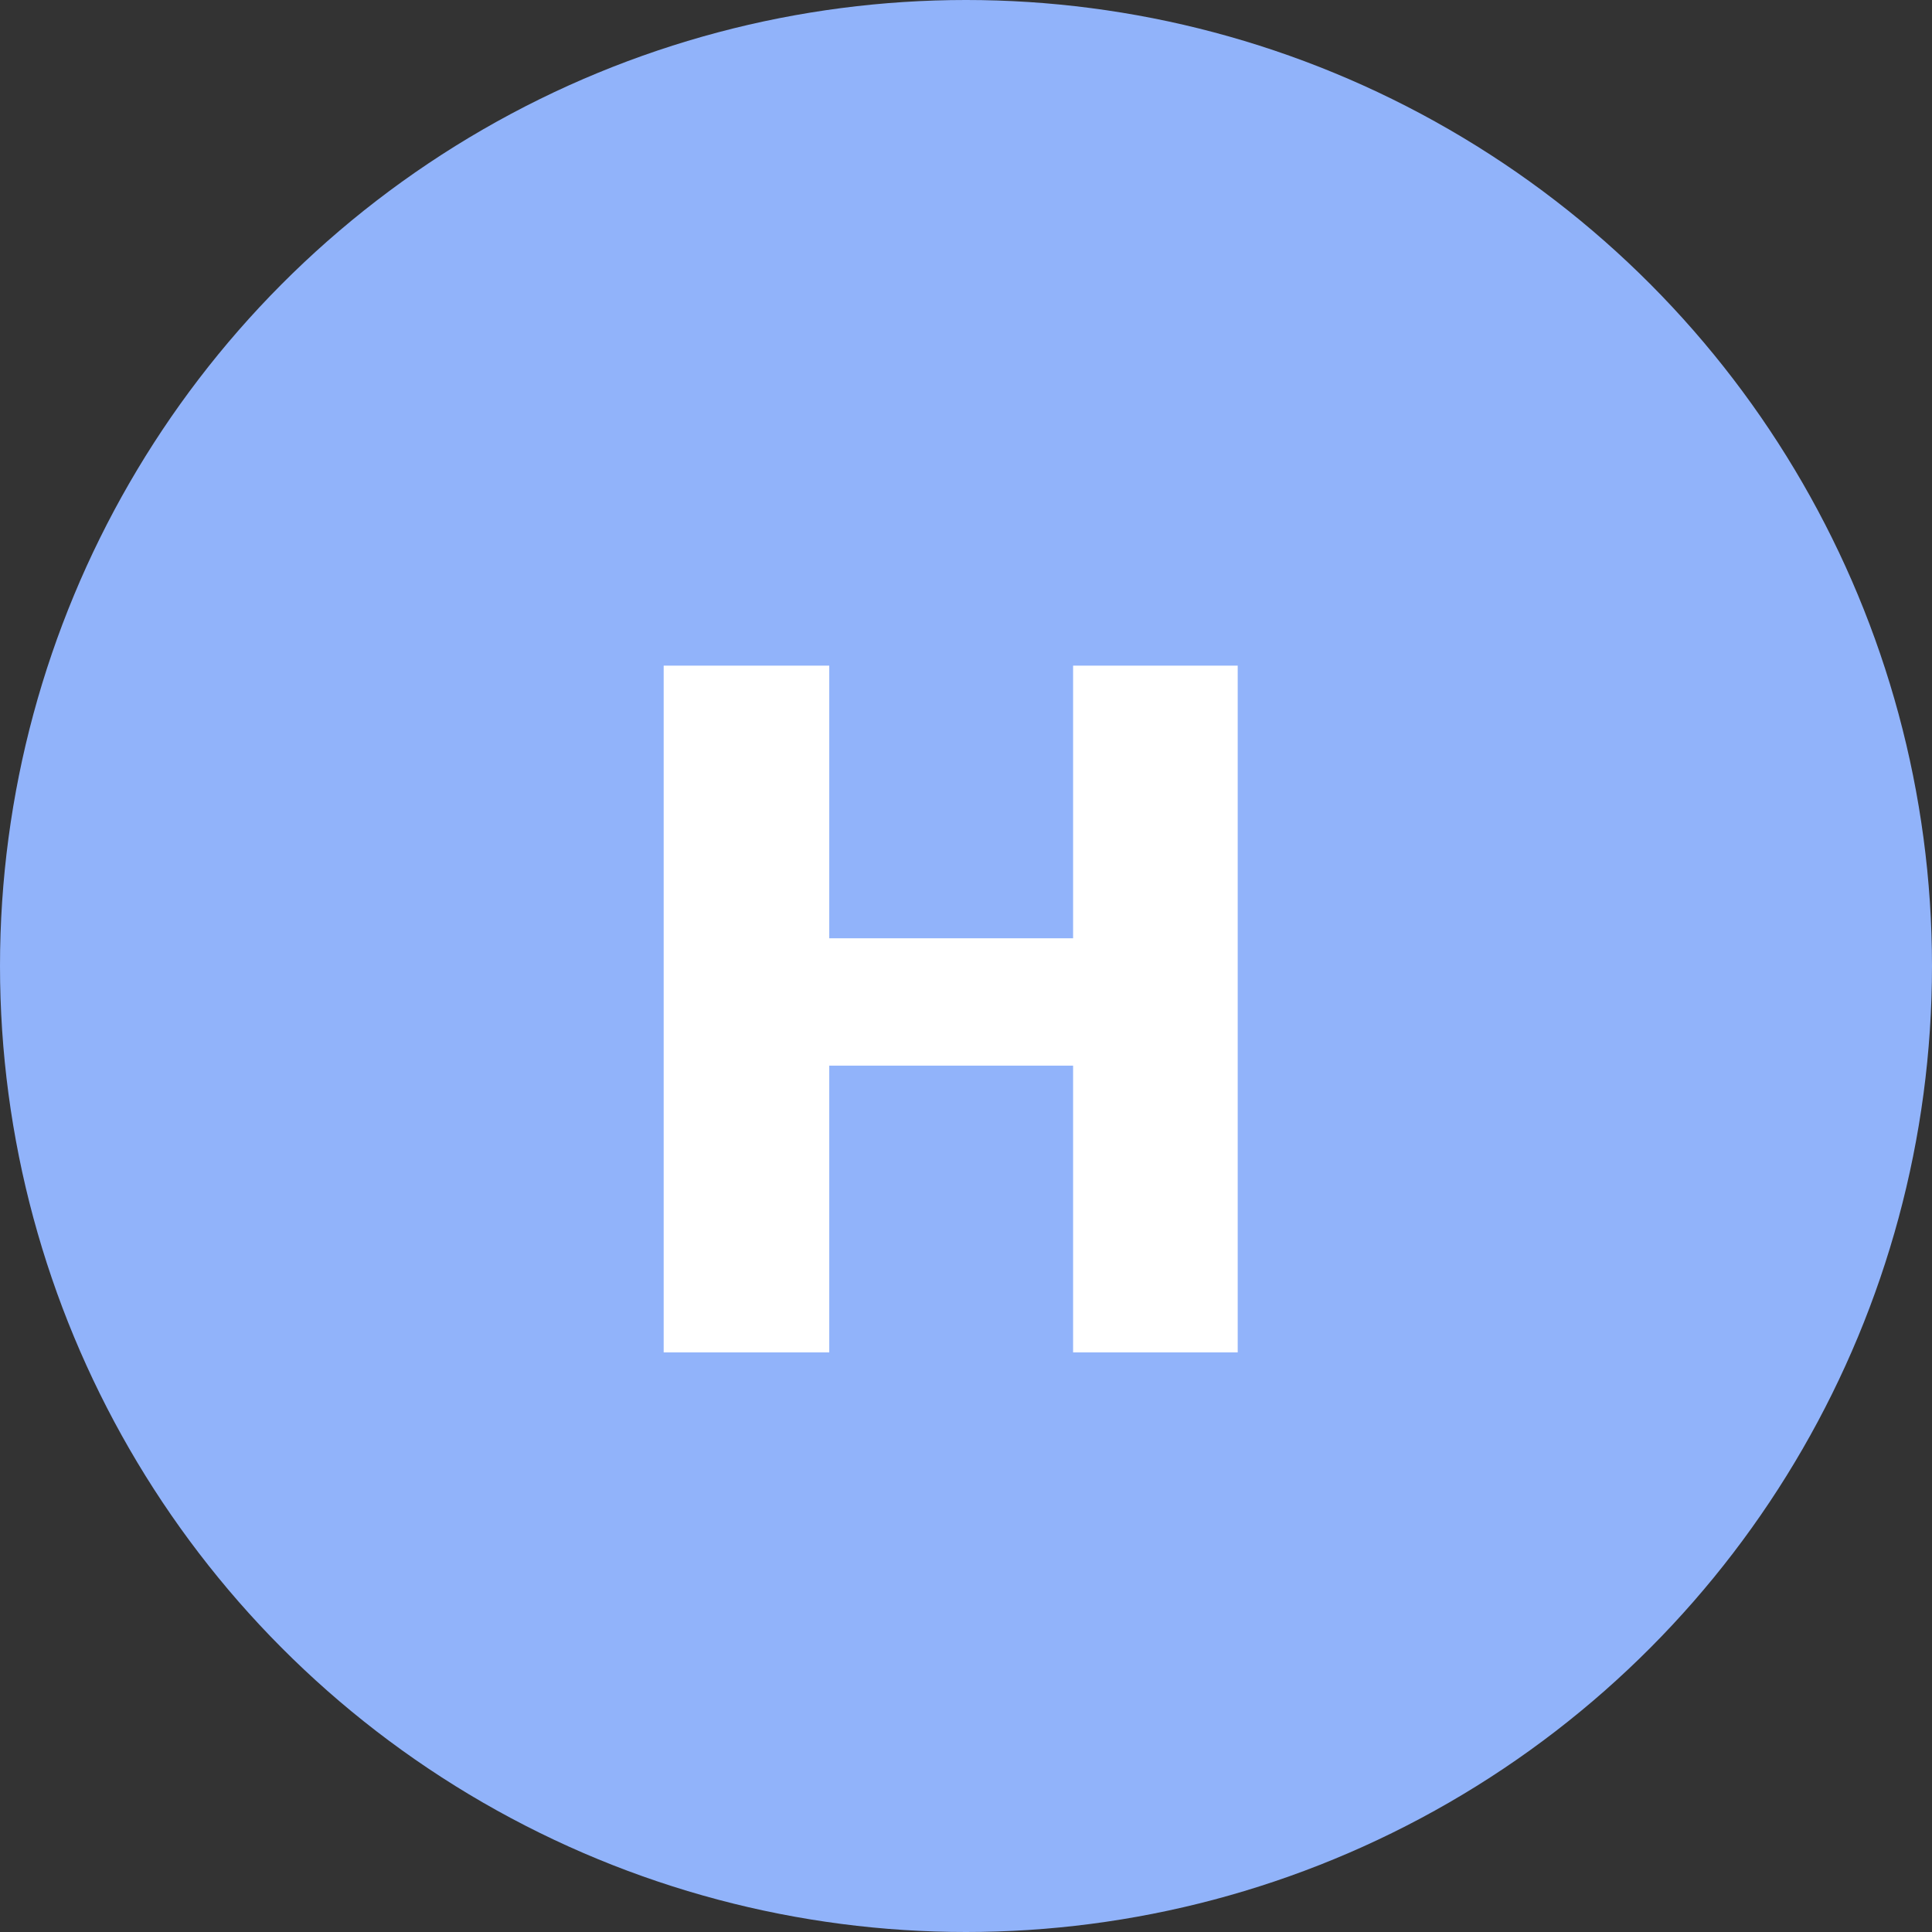<svg xmlns="http://www.w3.org/2000/svg" width="60" height="60" viewBox="0 0 60 60">
  <rect x="0" y="0" width="60" height="60" fill="#333333" stroke="none"/>
  <g id="Grupo_61714" data-name="Grupo 61714" transform="translate(-180.5 -958.323)">
    <circle id="Elipse_1195" data-name="Elipse 1195" cx="30" cy="30" r="30" transform="translate(180.5 958.323)" fill="#91b3fa"/>
    <path id="Trazado_144555" data-name="Trazado 144555" d="M19.438,31H14.326V22.094H6.753V31H1.611V9.672H6.753v8.467h7.573V9.672h5.112Z" transform="translate(199.5 969.323)" fill="#fff"/>
  </g>
</svg>
